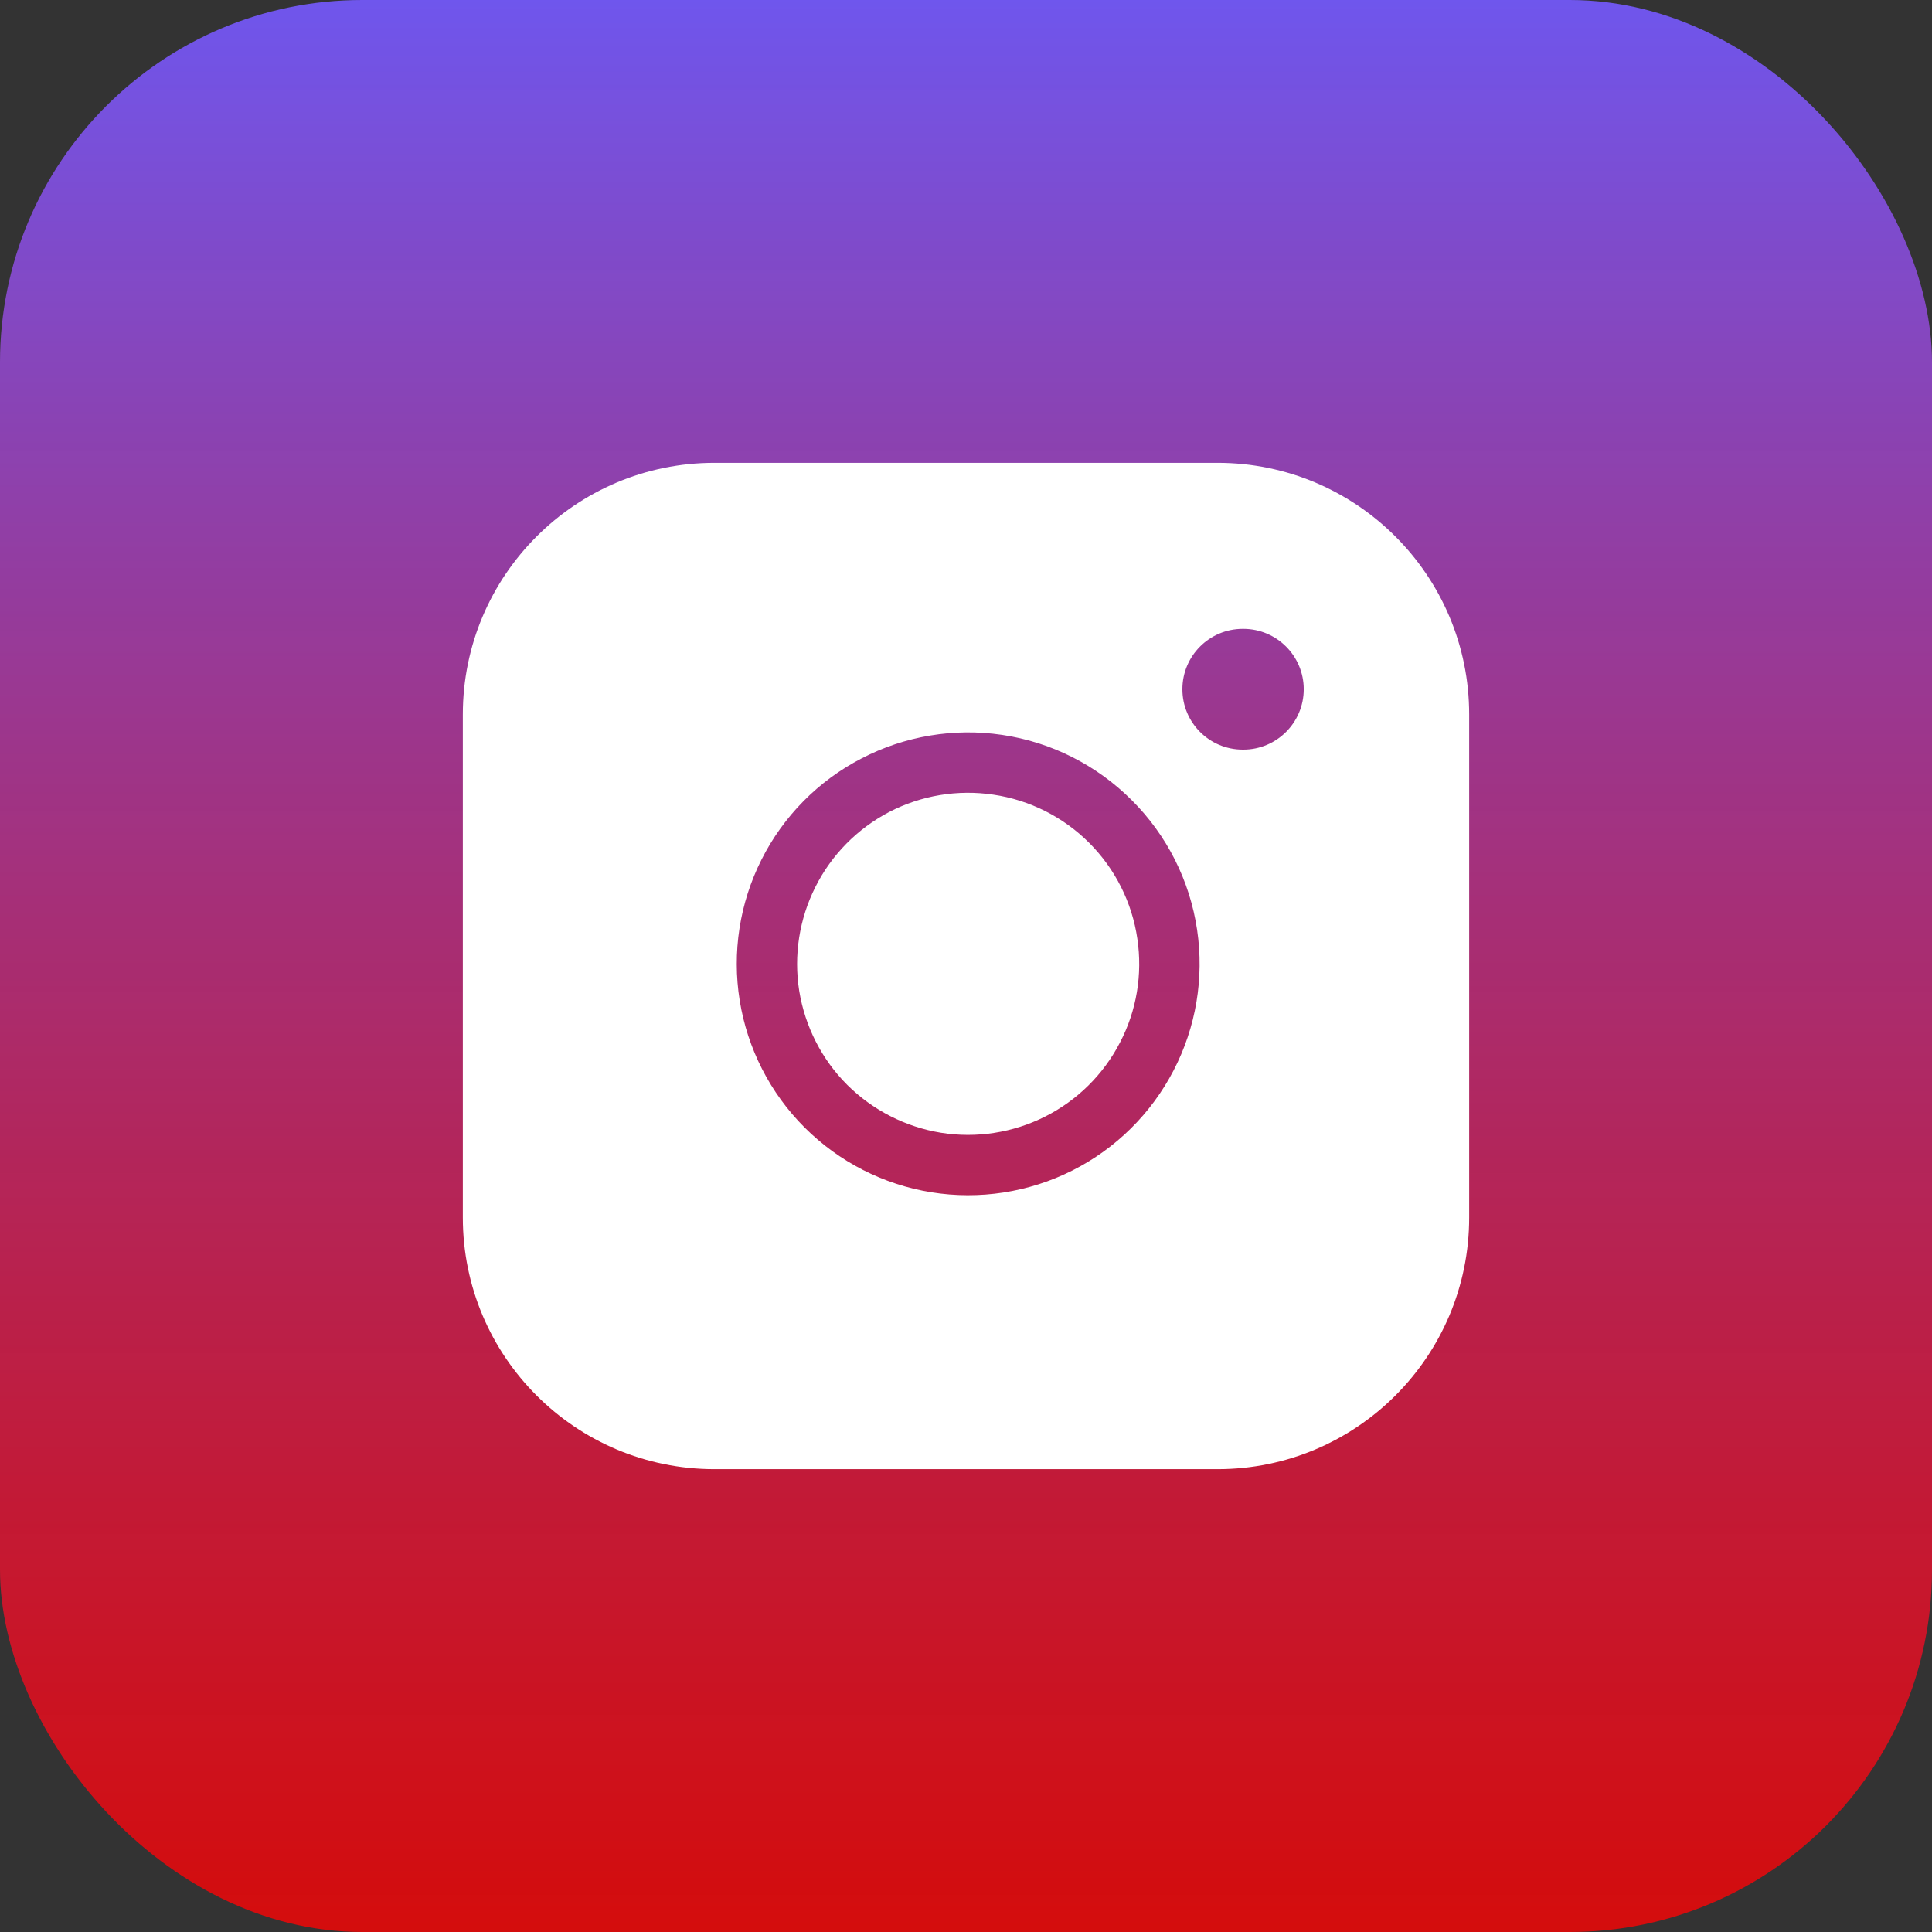 <svg width="16" height="16" viewBox="0 0 16 16" fill="none" xmlns="http://www.w3.org/2000/svg">
<rect x="0" y="0" width="16" height="16" fill="#333333" stroke="none"/>
<rect width="16" height="16" rx="3" fill="url(#paint0_linear)"/>
<path fill-rule="evenodd" clip-rule="evenodd" d="M10.083 3.833H5.917C4.766 3.833 3.833 4.766 3.833 5.917V10.083C3.833 11.234 4.766 12.167 5.917 12.167H10.083C11.234 12.167 12.167 11.234 12.167 10.083V5.917C12.167 4.766 11.234 3.833 10.083 3.833ZM7.365 6.724C7.63 6.587 7.931 6.537 8.226 6.581C8.526 6.625 8.805 6.765 9.02 6.98C9.235 7.195 9.375 7.473 9.419 7.774C9.463 8.069 9.413 8.37 9.275 8.634C9.138 8.899 8.921 9.113 8.655 9.247C8.389 9.381 8.087 9.428 7.793 9.381C7.499 9.333 7.227 9.194 7.016 8.984C6.805 8.773 6.667 8.501 6.619 8.207C6.572 7.913 6.619 7.611 6.753 7.345C6.886 7.079 7.101 6.862 7.365 6.724ZM8.299 6.086C7.9 6.027 7.493 6.095 7.135 6.281C6.777 6.466 6.487 6.76 6.306 7.12C6.125 7.48 6.062 7.888 6.126 8.286C6.19 8.684 6.378 9.052 6.663 9.337C6.948 9.622 7.315 9.81 7.713 9.874C8.111 9.938 8.52 9.875 8.88 9.694C9.24 9.513 9.534 9.222 9.719 8.865C9.905 8.507 9.973 8.1 9.914 7.701C9.854 7.294 9.664 6.917 9.373 6.627C9.082 6.336 8.706 6.146 8.299 6.086ZM9.792 5.708C9.792 5.432 10.015 5.208 10.292 5.208H10.297C10.573 5.208 10.797 5.432 10.797 5.708C10.797 5.984 10.573 6.208 10.297 6.208H10.292C10.015 6.208 9.792 5.984 9.792 5.708Z" fill="white"/>
<defs>
<linearGradient id="paint0_linear" x1="8" y1="0" x2="8" y2="16" gradientUnits="userSpaceOnUse">
<stop stop-color="#6F56ED"/>
<stop offset="1" stop-color="#FF0202" stop-opacity="0.79"/>
</linearGradient>
</defs>
</svg>
